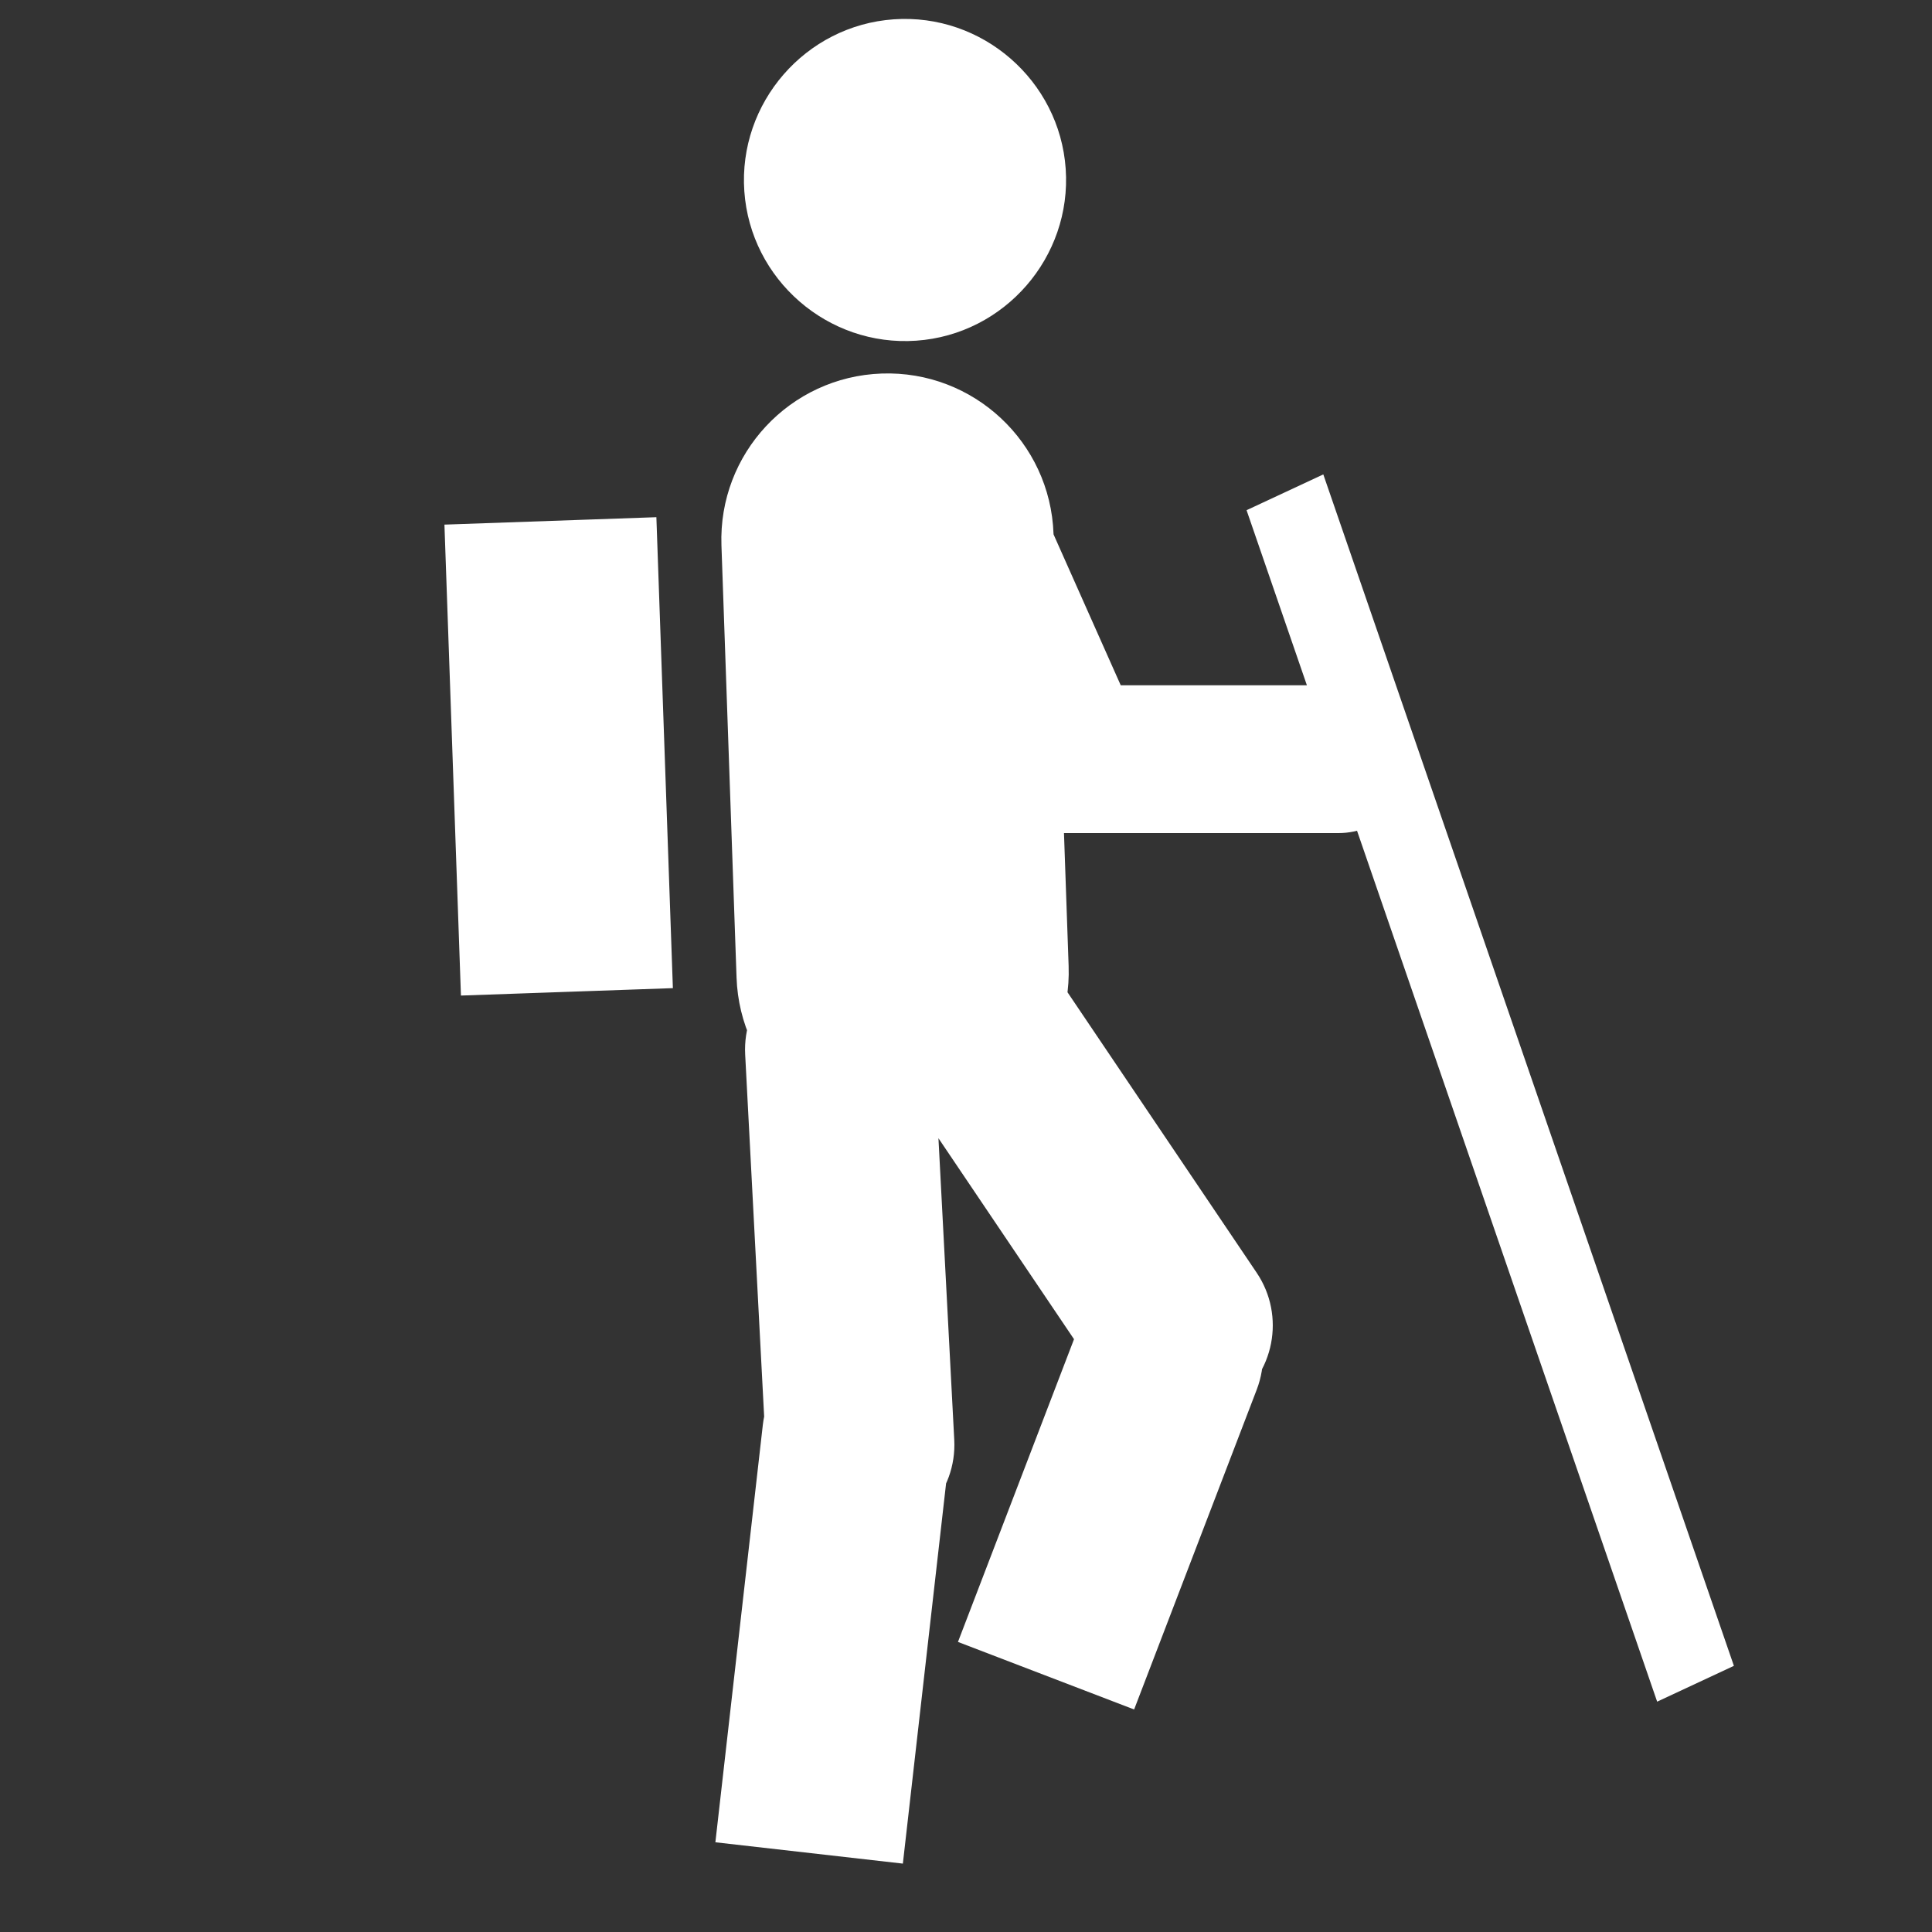 <svg version="1" xmlns="http://www.w3.org/2000/svg" width="500" height="500" viewBox="0 0 500 500"><rect x="0" y="0" width="500" height="500" fill="#333333" stroke="none"/><g fill="#fff"><path d="M237.13 88.17c22.87-1.6 40.27-21.63 38.67-44.5s-21.63-40.27-44.5-38.67-40.27 21.63-38.67 44.5 21.63 40.27 44.5 38.67"/><path d="M115.02 135.77l54.85-1.92 4.27 121.88-54.85 1.92-4.27-121.88zM322.61 132.04l19.86-9.26 106.26 308.34-19.86 9.27-106.26-308.35zM228.18 96.67c23.73-.83 43.64 17.74 44.47 41.47l3.91 111.88c.83 23.73-17.74 43.64-41.47 44.47-23.73.83-43.64-17.74-44.47-41.47l-3.91-111.88c-.83-23.73 17.74-43.64 41.47-44.47zM237.66 106.72c9.65-4.3 20.96.04 25.26 9.7l31.14 69.95c4.3 9.65-.04 20.96-9.7 25.26-9.65 4.3-20.96-.04-25.26-9.7l-31.14-69.95c-4.29-9.65.05-20.96 9.7-25.26zM215.95 247.25c13.46-.71 24.95 9.64 25.65 23.1l5.36 102.27c.71 13.46-9.64 24.95-23.1 25.65-13.46.71-24.95-9.64-25.65-23.1l-5.36-102.27c-.7-13.46 9.64-24.94 23.1-25.65zM237.34 242.72c11.18-7.54 26.35-4.59 33.88 6.59l54 80.06c7.54 11.18 4.59 26.35-6.59 33.88-11.18 7.54-26.35 4.59-33.88-6.59l-54-80.06c-7.53-11.17-4.59-26.34 6.59-33.88zM185.14 476.78l12.28-108.02c1.52-13.4 13.62-23.03 27.02-21.5 13.4 1.52 23.03 13.61 21.5 27.02l-12.28 108.02-48.52-5.52zM247.92 424.93l31.73-82.77c4.83-12.59 18.94-18.88 31.53-14.05 12.59 4.83 18.89 18.94 14.06 31.53l-31.73 82.77-45.59-17.48zM254.93 196.47c0-10.57 8.56-19.13 19.13-19.13h72.36c10.57 0 19.13 8.56 19.13 19.13 0 10.57-8.56 19.13-19.13 19.13h-72.36c-10.57 0-19.13-8.56-19.13-19.13z"/></g></svg>